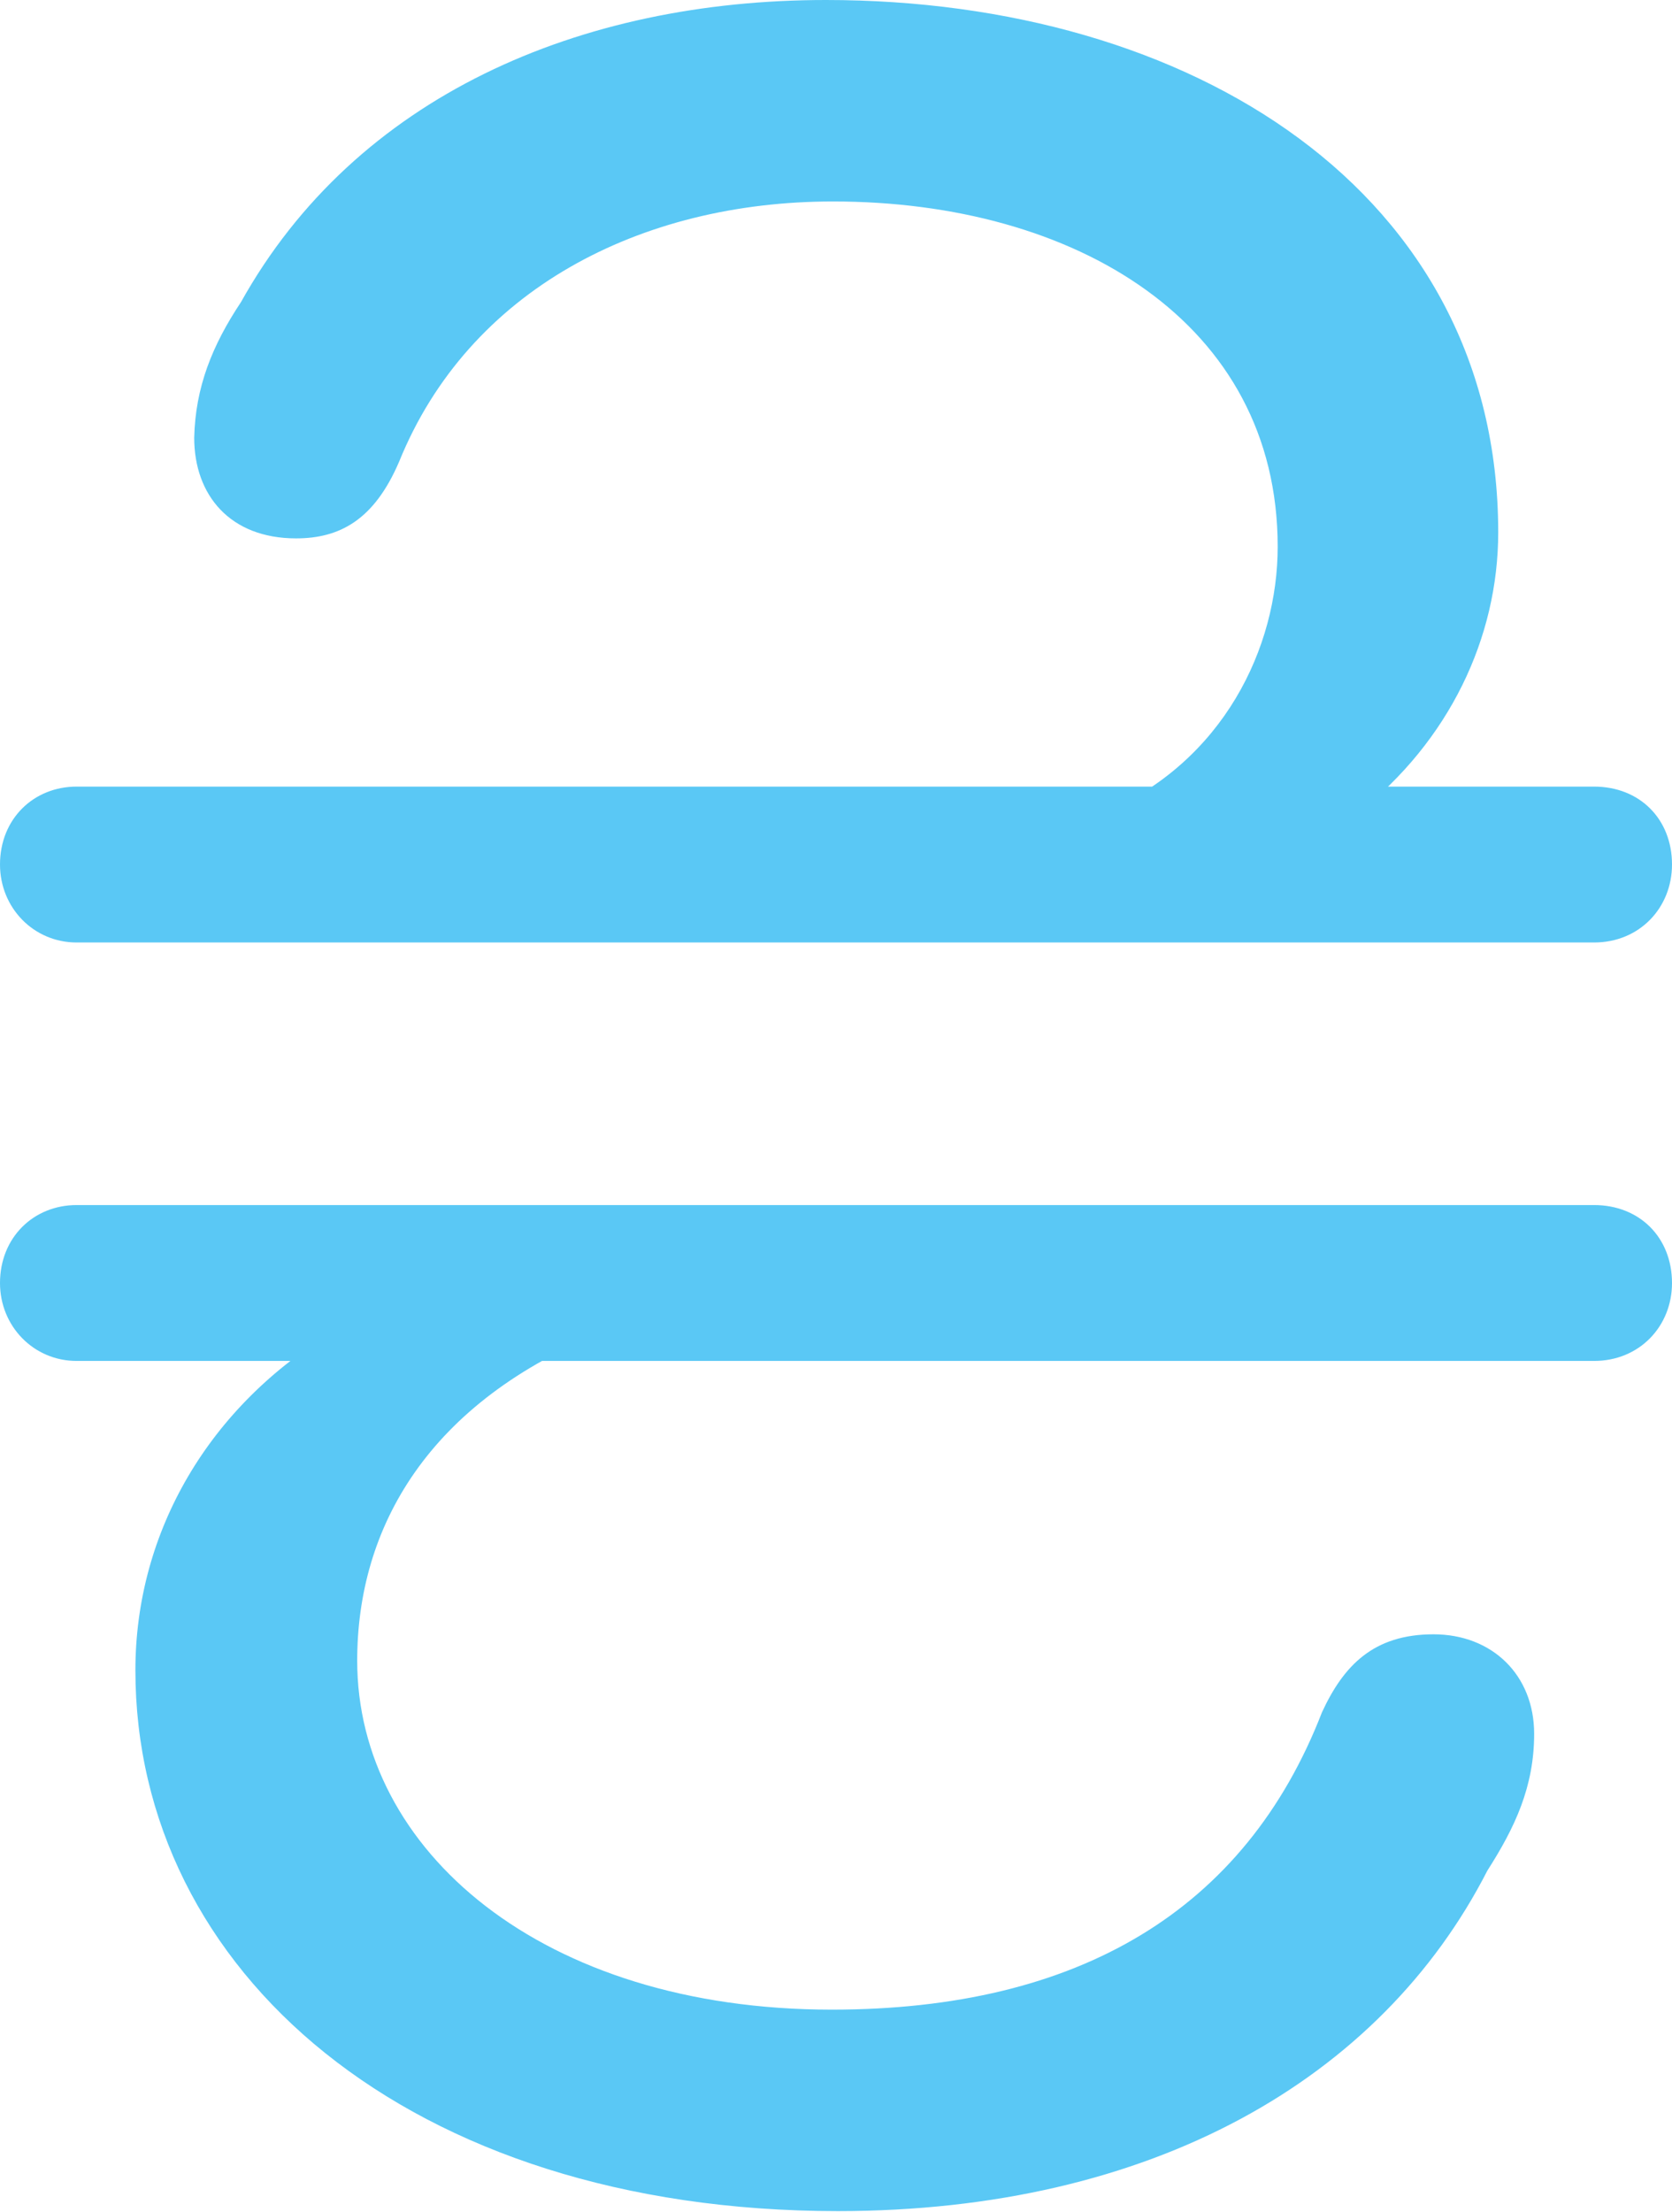 <?xml version="1.0" encoding="UTF-8"?>
<!--Generator: Apple Native CoreSVG 175.5-->
<!DOCTYPE svg
PUBLIC "-//W3C//DTD SVG 1.1//EN"
       "http://www.w3.org/Graphics/SVG/1.1/DTD/svg11.dtd">
<svg version="1.1" xmlns="http://www.w3.org/2000/svg" xmlns:xlink="http://www.w3.org/1999/xlink" width="17.029" height="22.522">
 <g>
  <rect height="22.522" opacity="0" width="17.029" x="0" y="0"/>
  <path d="M8.411 0C5.908 0 3.625 0.977 2.454 3.076C2.161 3.516 1.99 3.943 1.978 4.456C1.978 5.042 2.344 5.481 3.015 5.481C3.455 5.481 3.809 5.298 4.065 4.7C4.773 2.954 6.519 2.051 8.484 2.051C10.95 2.051 13.013 3.284 13.013 5.566C13.013 6.592 12.463 7.751 11.243 8.276L13.831 8.276C14.758 7.544 15.259 6.494 15.259 5.42C15.259 1.953 12.134 0 8.411 0ZM0.781 9.595L16.235 9.595C16.699 9.595 17.029 9.241 17.029 8.801C17.029 8.337 16.699 8.008 16.235 8.008L0.781 8.008C0.342 8.008 0 8.337 0 8.801C0 9.241 0.342 9.595 0.781 9.595ZM0.781 13.855L16.235 13.855C16.699 13.855 17.029 13.501 17.029 13.062C17.029 12.598 16.699 12.268 16.235 12.268L0.781 12.268C0.342 12.268 0 12.598 0 13.062C0 13.501 0.342 13.855 0.781 13.855ZM8.533 22.51C11.731 22.51 14.062 21.167 15.149 19.043C15.43 18.604 15.625 18.189 15.625 17.651C15.625 17.053 15.198 16.638 14.6 16.638C13.989 16.638 13.684 16.956 13.464 17.432C12.683 19.446 10.986 20.459 8.472 20.459C5.518 20.459 3.638 18.835 3.638 16.907C3.638 15.552 4.358 14.27 6.165 13.55L3.406 13.55C2.136 14.307 1.379 15.588 1.379 17.004C1.379 20.056 4.15 22.51 8.533 22.51Z" fill="#5ac8f5"/>
 </g>
</svg>
